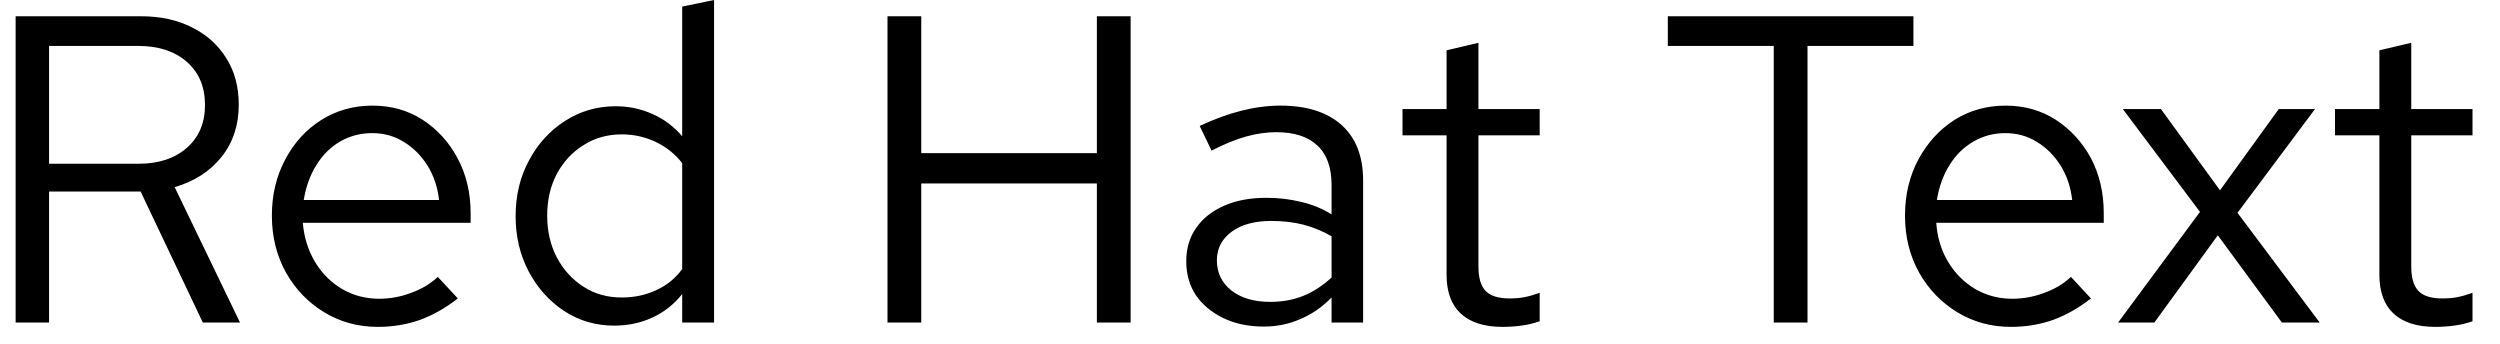 <svg width="80" height="11" viewBox="0 0 80 11" fill="none" xmlns="http://www.w3.org/2000/svg">
<path d="M1.57 10.32H0.5V0.52H4.51C5.137 0.52 5.683 0.64 6.15 0.88C6.617 1.113 6.98 1.44 7.24 1.86C7.507 2.28 7.64 2.777 7.64 3.35C7.64 4.003 7.457 4.56 7.09 5.02C6.723 5.48 6.223 5.803 5.59 5.99L7.68 10.32H6.49L4.5 6.13H1.57V10.32ZM1.57 1.47V5.24H4.43C5.077 5.24 5.593 5.07 5.98 4.73C6.367 4.39 6.56 3.933 6.56 3.36C6.56 2.78 6.367 2.32 5.98 1.98C5.593 1.64 5.077 1.47 4.43 1.47H1.57ZM12.09 10.46C11.457 10.46 10.883 10.303 10.37 9.99C9.857 9.677 9.45 9.253 9.15 8.72C8.85 8.18 8.7 7.573 8.7 6.9C8.7 6.233 8.843 5.633 9.13 5.1C9.41 4.567 9.793 4.147 10.28 3.84C10.767 3.533 11.313 3.38 11.92 3.38C12.52 3.38 13.053 3.53 13.52 3.83C13.993 4.137 14.367 4.547 14.64 5.06C14.92 5.58 15.06 6.167 15.06 6.82V7.13H9.69C9.73 7.597 9.86 8.013 10.08 8.38C10.3 8.747 10.59 9.037 10.95 9.25C11.31 9.457 11.703 9.56 12.13 9.56C12.483 9.56 12.827 9.497 13.16 9.37C13.493 9.25 13.777 9.08 14.01 8.86L14.65 9.55C14.257 9.857 13.85 10.087 13.43 10.24C13.01 10.387 12.563 10.46 12.09 10.46ZM9.72 6.4H14.05C14.003 5.987 13.88 5.62 13.68 5.3C13.48 4.98 13.227 4.727 12.92 4.54C12.62 4.353 12.283 4.26 11.91 4.26C11.537 4.26 11.193 4.35 10.88 4.53C10.573 4.71 10.32 4.963 10.12 5.29C9.92 5.61 9.787 5.98 9.72 6.4ZM19.65 10.42C19.063 10.42 18.53 10.263 18.05 9.95C17.577 9.637 17.2 9.217 16.92 8.69C16.64 8.163 16.5 7.573 16.5 6.92C16.5 6.253 16.643 5.657 16.93 5.13C17.21 4.603 17.593 4.183 18.08 3.87C18.567 3.557 19.107 3.4 19.7 3.4C20.12 3.4 20.513 3.483 20.88 3.65C21.247 3.81 21.563 4.047 21.83 4.36V0.21L22.85 0V10.32H21.83V9.41C21.57 9.737 21.253 9.987 20.88 10.16C20.507 10.333 20.097 10.42 19.65 10.42ZM19.9 9.52C20.3 9.52 20.67 9.44 21.01 9.28C21.343 9.127 21.617 8.903 21.83 8.61V5.22C21.61 4.933 21.327 4.707 20.98 4.54C20.64 4.38 20.28 4.3 19.9 4.3C19.44 4.3 19.033 4.413 18.68 4.64C18.32 4.86 18.033 5.167 17.82 5.56C17.613 5.953 17.51 6.4 17.51 6.9C17.51 7.4 17.613 7.847 17.82 8.24C18.033 8.64 18.32 8.953 18.68 9.18C19.033 9.407 19.44 9.52 19.9 9.52ZM29.48 10.32H28.4V0.52H29.48V4.9H35.1V0.52H36.18V10.32H35.1V5.87H29.48V10.32ZM40.44 10.45C39.953 10.45 39.523 10.36 39.15 10.18C38.777 10 38.483 9.757 38.27 9.45C38.063 9.137 37.96 8.773 37.96 8.36C37.96 7.947 38.067 7.59 38.28 7.29C38.493 6.983 38.793 6.747 39.18 6.58C39.56 6.413 40.007 6.33 40.52 6.33C40.913 6.33 41.283 6.373 41.63 6.46C41.983 6.54 42.31 6.673 42.61 6.86V5.92C42.61 5.36 42.46 4.94 42.16 4.66C41.86 4.373 41.42 4.23 40.84 4.23C40.527 4.23 40.203 4.277 39.87 4.37C39.537 4.463 39.17 4.613 38.77 4.82L38.39 4.03C39.31 3.597 40.17 3.38 40.97 3.38C41.817 3.38 42.47 3.587 42.93 4C43.39 4.413 43.62 5.007 43.62 5.78V10.32H42.61V9.52C42.31 9.827 41.977 10.057 41.61 10.21C41.25 10.37 40.86 10.45 40.44 10.45ZM38.94 8.33C38.94 8.73 39.097 9.053 39.41 9.3C39.723 9.54 40.137 9.66 40.65 9.66C41.03 9.66 41.38 9.597 41.7 9.47C42.027 9.337 42.33 9.14 42.61 8.88V7.56C42.317 7.393 42.017 7.27 41.71 7.19C41.403 7.11 41.06 7.07 40.68 7.07C40.153 7.07 39.733 7.183 39.42 7.41C39.1 7.643 38.94 7.95 38.94 8.33ZM48.08 10.46C47.493 10.46 47.047 10.317 46.74 10.03C46.44 9.75 46.29 9.337 46.29 8.79V4.33H44.88V3.49H46.29V1.61L47.31 1.37V3.49H49.27V4.33H47.31V8.53C47.31 8.89 47.387 9.15 47.54 9.31C47.693 9.47 47.95 9.55 48.31 9.55C48.483 9.55 48.64 9.537 48.78 9.51C48.92 9.483 49.083 9.437 49.27 9.37V10.28C49.083 10.347 48.887 10.393 48.68 10.42C48.48 10.447 48.28 10.46 48.08 10.46ZM57.84 10.32H56.76V1.47H53.37V0.52H61.23V1.47H57.84V10.32ZM64.35 10.46C63.717 10.46 63.143 10.303 62.63 9.99C62.117 9.677 61.71 9.253 61.41 8.72C61.11 8.18 60.96 7.573 60.96 6.9C60.96 6.233 61.103 5.633 61.39 5.1C61.677 4.567 62.06 4.147 62.54 3.84C63.027 3.533 63.573 3.38 64.18 3.38C64.78 3.38 65.313 3.53 65.78 3.83C66.253 4.137 66.63 4.547 66.91 5.06C67.183 5.58 67.32 6.167 67.32 6.82V7.13H61.96C61.993 7.597 62.12 8.013 62.34 8.38C62.56 8.747 62.85 9.037 63.21 9.25C63.57 9.457 63.963 9.56 64.39 9.56C64.743 9.56 65.087 9.497 65.42 9.37C65.753 9.25 66.037 9.08 66.27 8.86L66.91 9.55C66.517 9.857 66.11 10.087 65.69 10.24C65.27 10.387 64.823 10.46 64.35 10.46ZM61.98 6.4H66.31C66.263 5.987 66.14 5.62 65.94 5.3C65.74 4.98 65.487 4.727 65.18 4.54C64.88 4.353 64.543 4.26 64.17 4.26C63.797 4.26 63.457 4.35 63.15 4.53C62.837 4.71 62.58 4.963 62.38 5.29C62.18 5.61 62.047 5.98 61.98 6.4ZM68.94 10.32H67.78L70.4 6.78L67.93 3.49H69.15L71.04 6.09L72.92 3.49H74.08L71.6 6.81L74.23 10.32H73.02L70.97 7.53L68.94 10.32ZM77.93 10.46C77.343 10.46 76.897 10.317 76.59 10.03C76.29 9.75 76.14 9.337 76.14 8.79V4.33H74.72V3.49H76.14V1.61L77.16 1.37V3.49H79.12V4.33H77.16V8.53C77.16 8.89 77.237 9.15 77.39 9.31C77.543 9.47 77.797 9.55 78.15 9.55C78.33 9.55 78.49 9.537 78.63 9.51C78.77 9.483 78.933 9.437 79.12 9.37V10.28C78.933 10.347 78.737 10.393 78.53 10.42C78.323 10.447 78.123 10.46 77.93 10.46Z" fill="black"/>
</svg>

